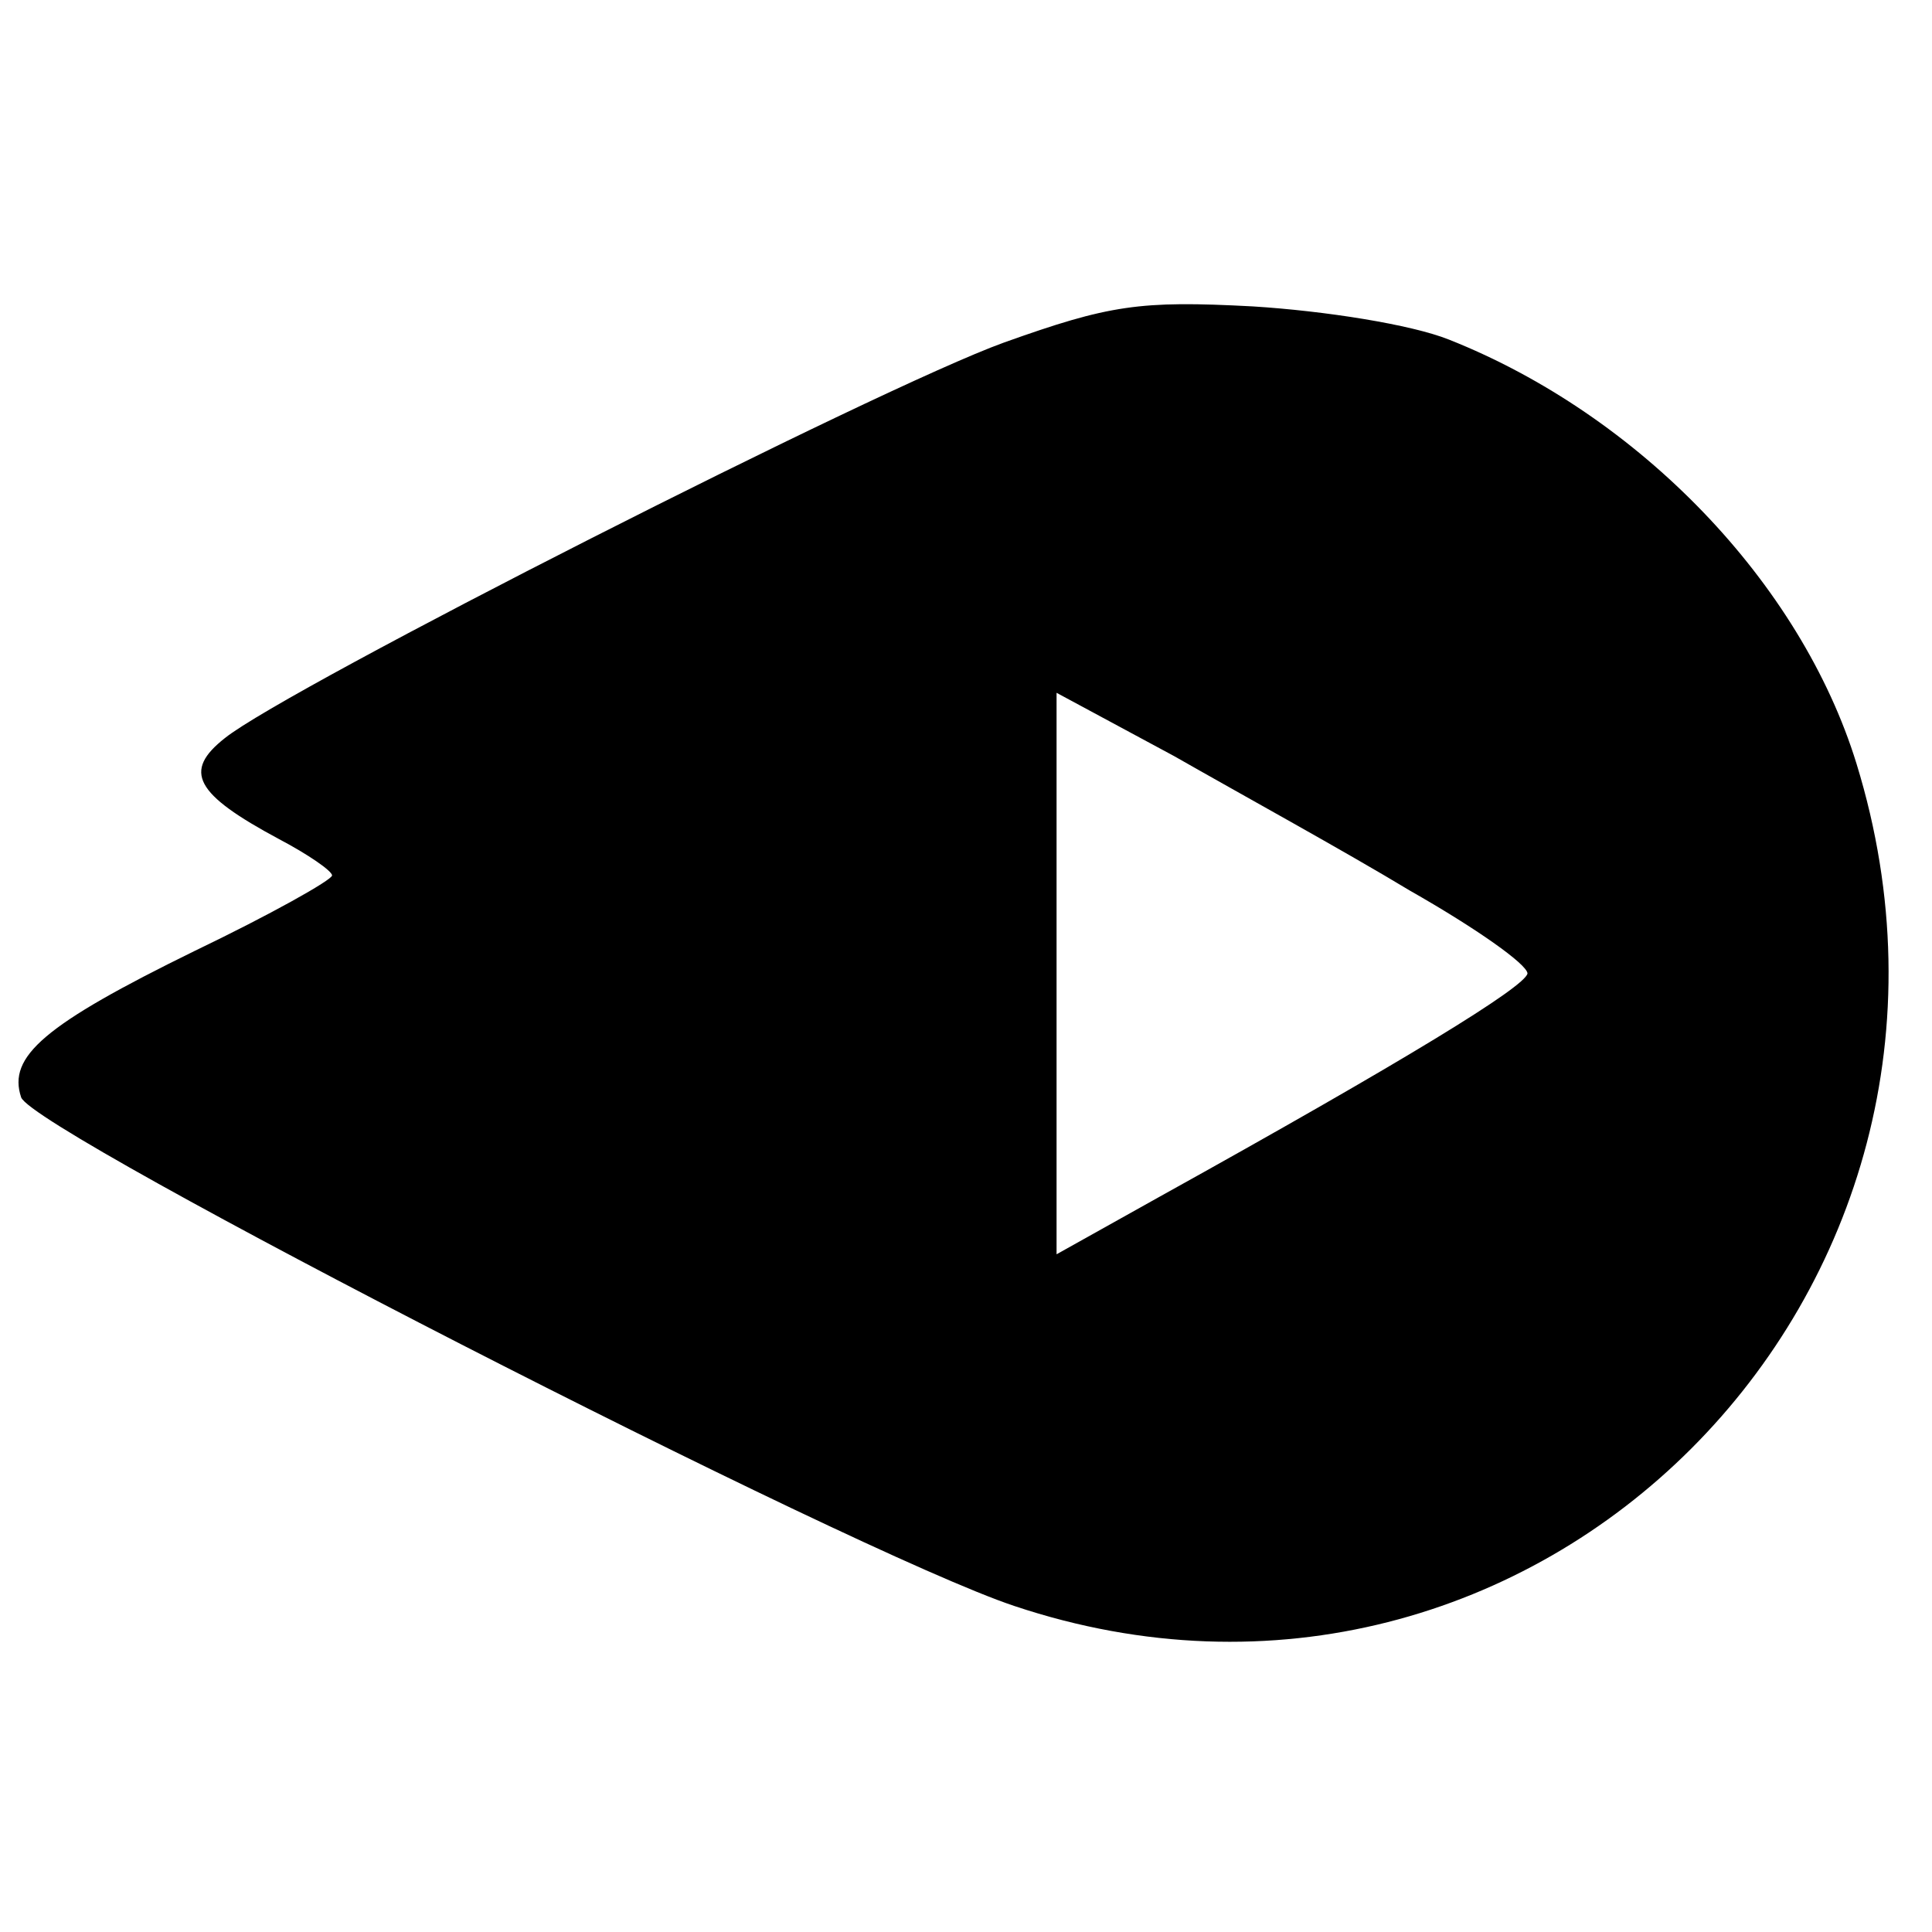 <?xml version="1.0" standalone="no"?>
<!DOCTYPE svg PUBLIC "-//W3C//DTD SVG 20010904//EN"
 "http://www.w3.org/TR/2001/REC-SVG-20010904/DTD/svg10.dtd">
<svg version="1.0" xmlns="http://www.w3.org/2000/svg"
 width="128pt" height="128pt" viewBox="0 0 128 128"
 preserveAspectRatio="xMidYMid meet">

<g transform="translate(0,128) scale(0.1,-0.1)"
fill="#000000" stroke="none">
<path d="M665 1053 c-83 -30 -475 -229 -516 -262 -28 -22 -20 -37 36 -67 19
-10 35 -21 35 -24 0 -3 -41 -26 -91 -50 -100 -49 -124 -70 -115 -97 8 -23 550
-301 658 -337 344 -115 666 207 558 558 -37 120 -144 231 -270 281 -25 10 -82
19 -130 22 -75 4 -95 1 -165 -24z m269 -363 c44 -25 78 -49 78 -55 -2 -9 -80
-57 -244 -148 l-68 -38 0 186 0 186 78 -42 c42 -24 113 -63 156 -89z"/>
</g>
</svg>
